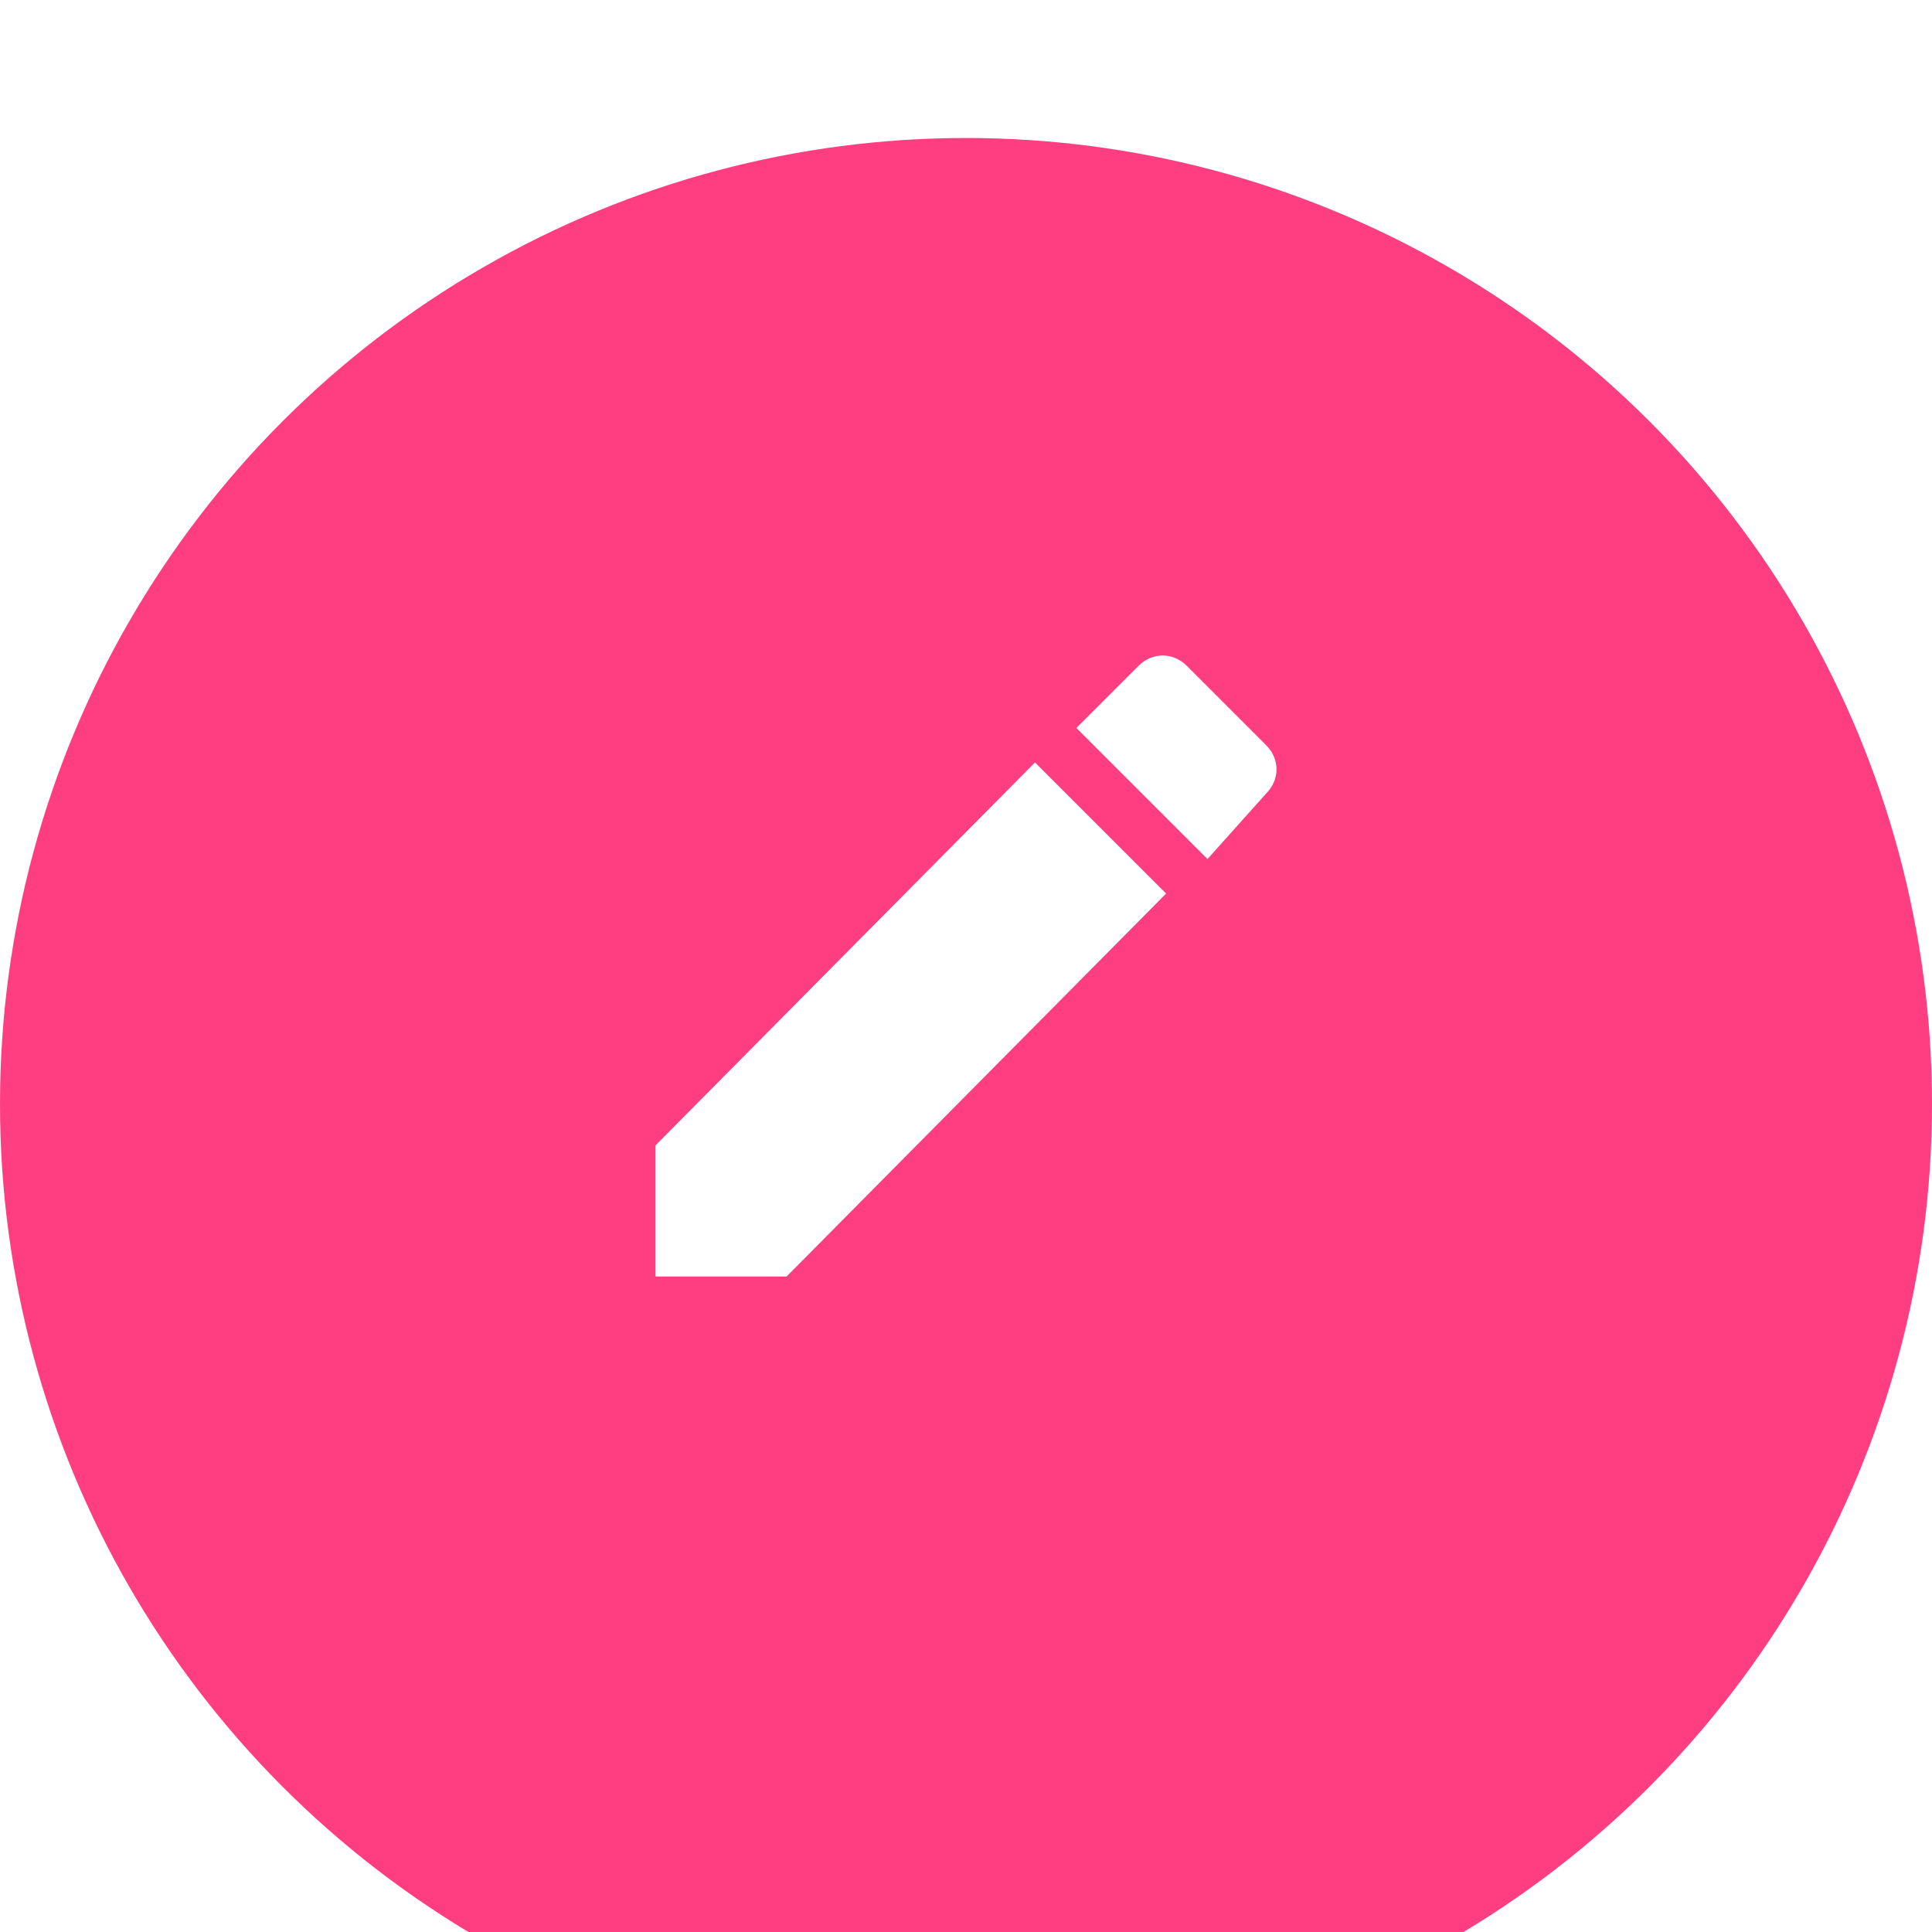 <svg width="56" height="56" viewBox="0 0 56 56" fill="none" xmlns="http://www.w3.org/2000/svg">
<g clip-path="url(#clip0_0_104)">
<g filter="url(#filter0_dd_0_104)">
<circle cx="28" cy="28" r="28" fill="#FF3E81"/>
</g>
<g clip-path="url(#clip1_0_104)">
<path fill-rule="evenodd" clip-rule="evenodd" d="M19 33.2V37H22.8L33.8 25.9L30 22.1L19 33.2ZM36.7 23C37.1 22.6 37.1 22 36.7 21.6L34.4 19.3C34 18.9 33.4 18.9 33 19.3L31.2 21.1L35 24.9L36.7 23Z" fill="white"/>
</g>
</g>
<defs>
<filter id="filter0_dd_0_104" x="-10" y="-8" width="76" height="76" filterUnits="userSpaceOnUse" color-interpolation-filters="sRGB">
<feFlood flood-opacity="0" result="BackgroundImageFix"/>
<feColorMatrix in="SourceAlpha" type="matrix" values="0 0 0 0 0 0 0 0 0 0 0 0 0 0 0 0 0 0 127 0" result="hardAlpha"/>
<feOffset dy="2"/>
<feGaussianBlur stdDeviation="2.5"/>
<feColorMatrix type="matrix" values="0 0 0 0 0 0 0 0 0 0 0 0 0 0 0 0 0 0 0.26 0"/>
<feBlend mode="normal" in2="BackgroundImageFix" result="effect1_dropShadow_0_104"/>
<feColorMatrix in="SourceAlpha" type="matrix" values="0 0 0 0 0 0 0 0 0 0 0 0 0 0 0 0 0 0 127 0" result="hardAlpha"/>
<feOffset dy="2"/>
<feGaussianBlur stdDeviation="5"/>
<feColorMatrix type="matrix" values="0 0 0 0 0 0 0 0 0 0 0 0 0 0 0 0 0 0 0.16 0"/>
<feBlend mode="normal" in2="effect1_dropShadow_0_104" result="effect2_dropShadow_0_104"/>
<feBlend mode="normal" in="SourceGraphic" in2="effect2_dropShadow_0_104" result="shape"/>
</filter>
<clipPath id="clip0_0_104">
<rect width="56" height="56" fill="white"/>
</clipPath>
<clipPath id="clip1_0_104">
<rect width="18" height="18" fill="white" transform="translate(19 19)"/>
</clipPath>
</defs>
</svg>
